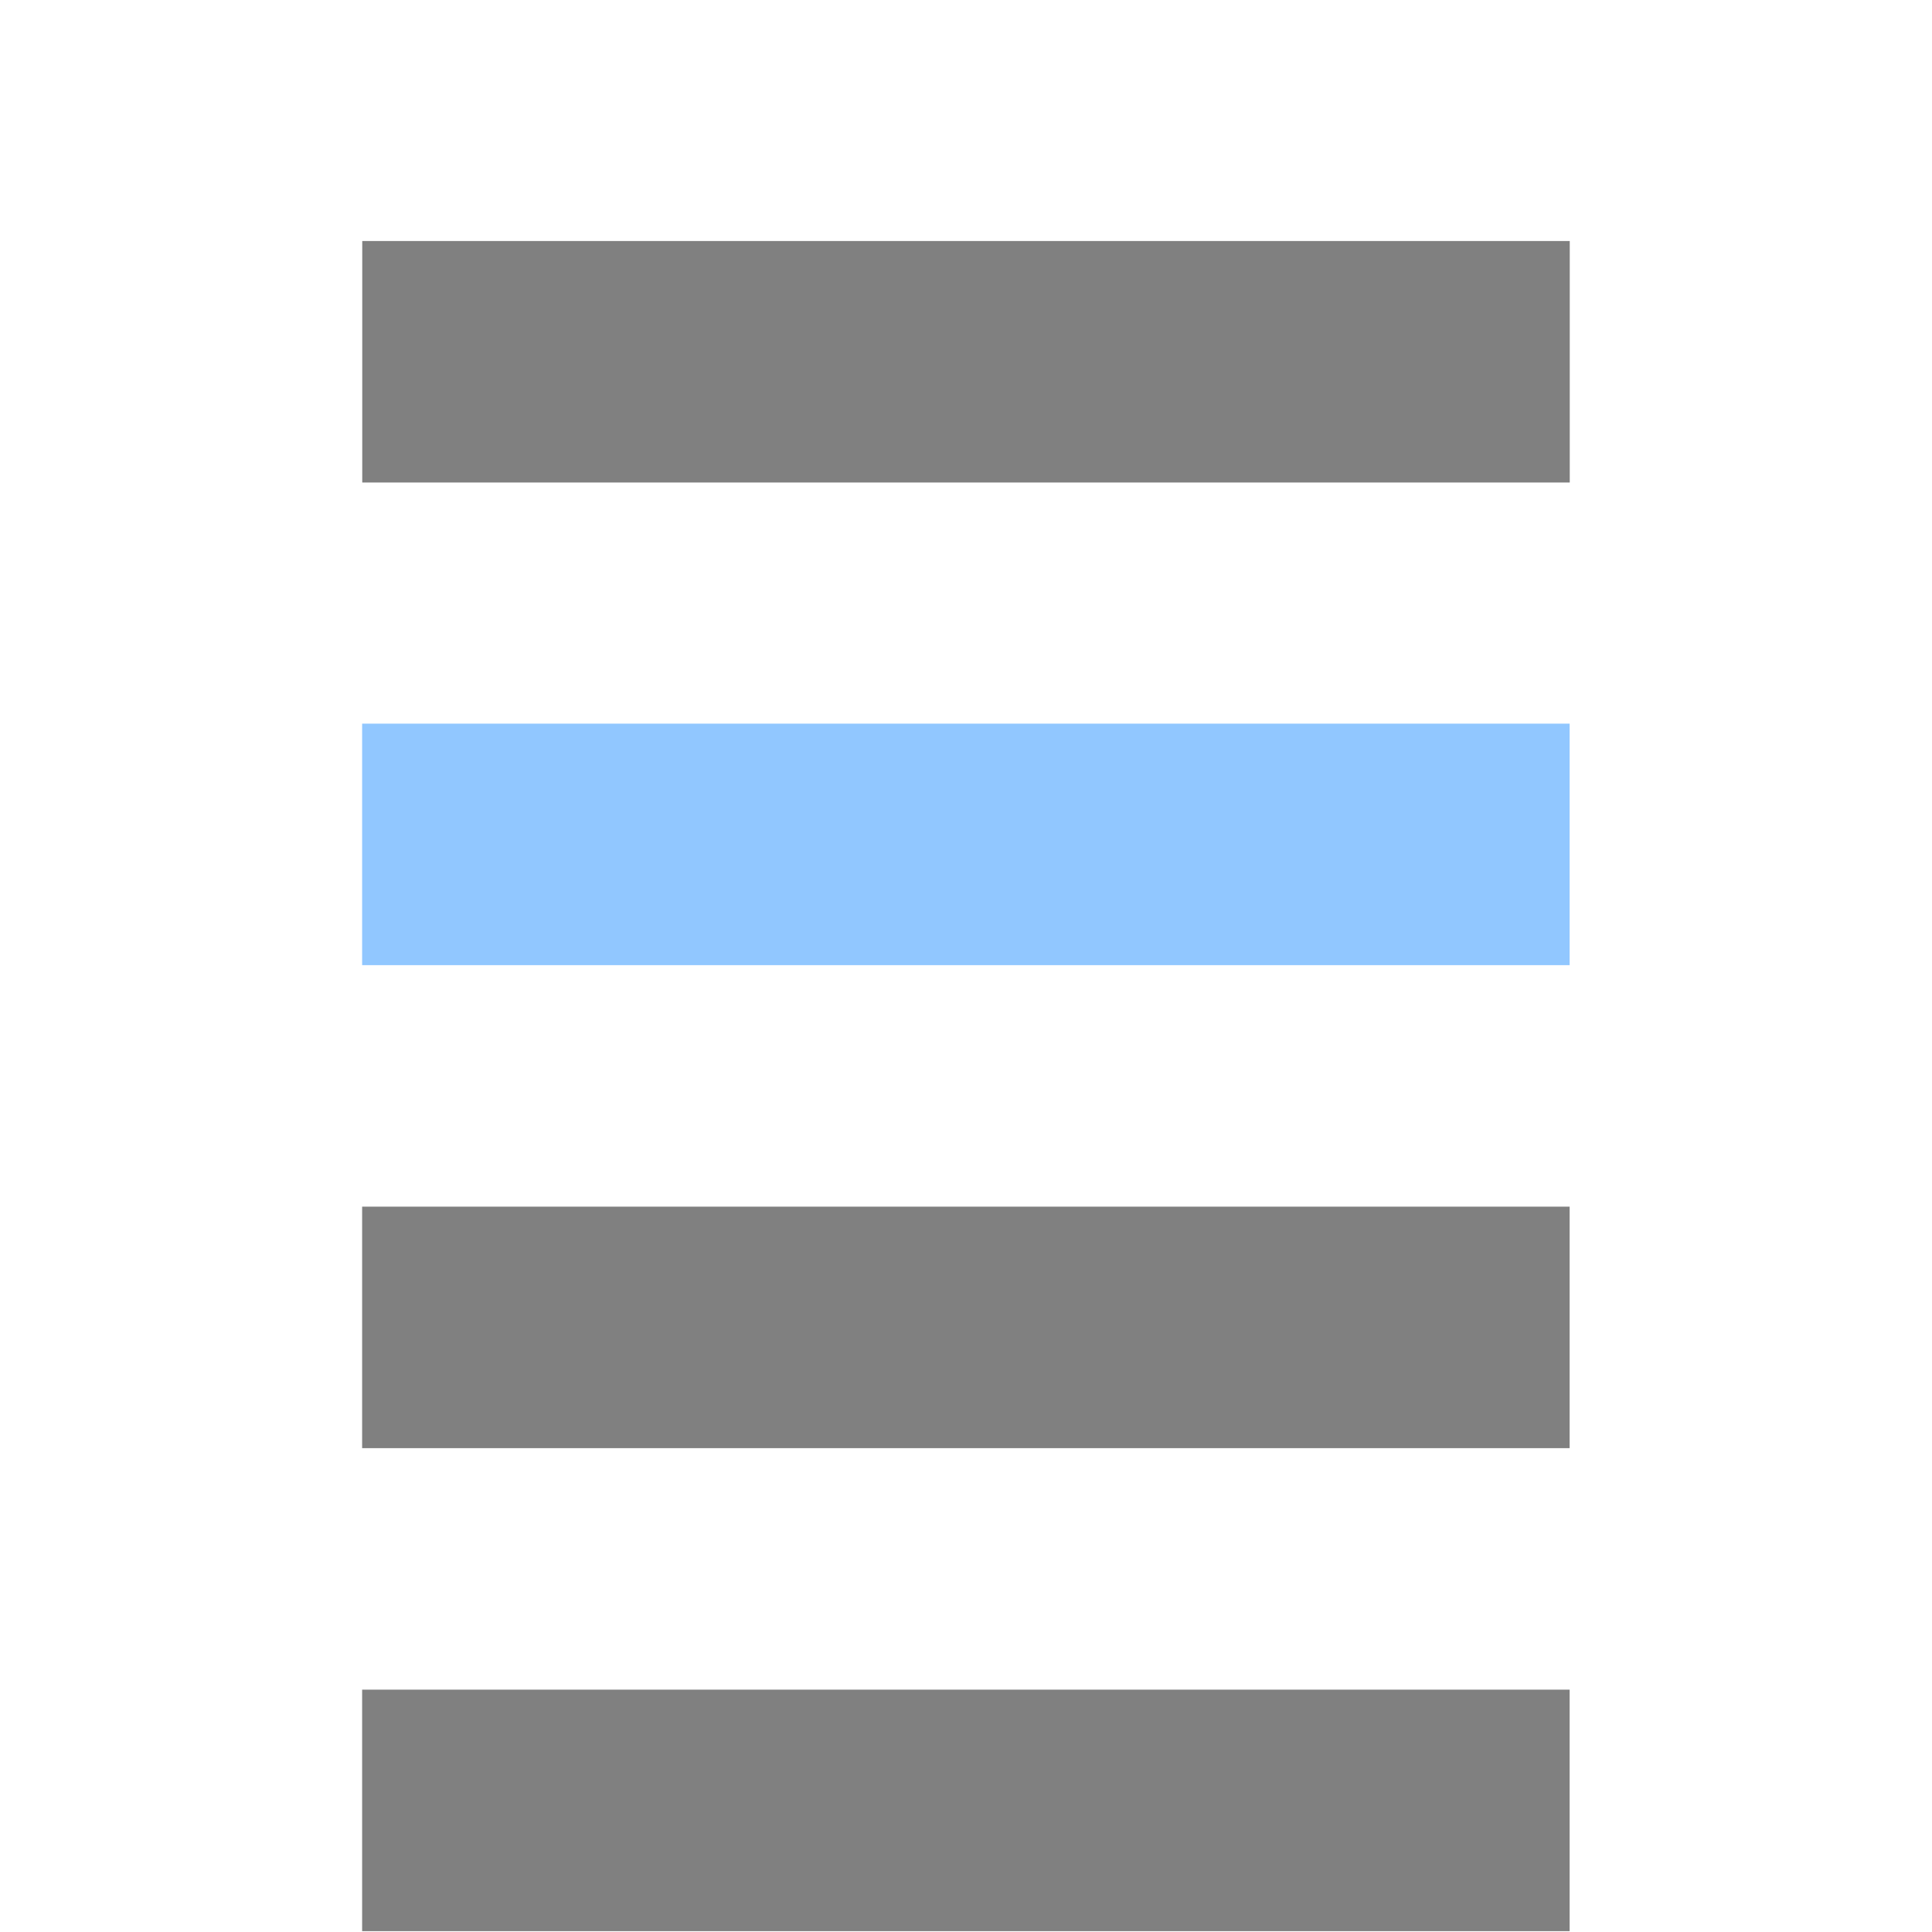 <?xml version="1.0" encoding="UTF-8" standalone="no"?>
<svg
   width="16"
   height="16"
   id="svg2985"
   version="1.1"
   xmlns="http://www.w3.org/2000/svg"
   xmlns:svg="http://www.w3.org/2000/svg"
   xmlns:rdf="http://www.w3.org/1999/02/22-rdf-syntax-ns#"
   xmlns:cc="http://creativecommons.org/ns#"
   xmlns:dc="http://purl.org/dc/elements/1.1/">
  <defs
     id="defs2987">
    <linearGradient
       id="linearGradient5090">
      <stop
         style="stop-color:#435800;stop-opacity:1;"
         offset="0"
         id="stop5088" />
    </linearGradient>
    <linearGradient
       id="linearGradient6402">
      <stop
         id="stop6404"
         offset="0"
         style="stop-color:#000000;stop-opacity:1;" />
      <stop
         id="stop6406"
         offset="1"
         style="stop-color:#000000;stop-opacity:0;" />
    </linearGradient>
    <linearGradient
       id="linearGradient3816">
      <stop
         id="stop3818"
         offset="0"
         style="stop-color:#ffa576;stop-opacity:1;" />
      <stop
         style="stop-color:#f45400;stop-opacity:1;"
         offset="1"
         id="stop3782" />
    </linearGradient>
  </defs>
  <g
     id="layer1"
     style="display:inline"
     transform="translate(-770.001,-849.007)">
    <rect
       y="849.007"
       x="770.001"
       height="16"
       width="16"
       id="rect6561-8-2-9-1-9-6-4-9-0-7"
       style="display:inline;opacity:0.99;fill:none;stroke:none" />
    <rect
       y="859"
       x="773"
       height="2"
       width="10"
       id="rect3901-6-4-5-7-2-1-5-8-0-2-5-98-3-5"
       style="color:#000000;display:inline;overflow:visible;visibility:visible;fill:#808080;fill-opacity:1;fill-rule:nonzero;stroke:none;stroke-width:1;stroke-miterlimit:4;stroke-dasharray:none;stroke-opacity:1;marker:none;enable-background:accumulate" />
    <rect
       y="863"
       x="773"
       height="2"
       width="10"
       id="rect3901-6-4-5-7-2-1-5-8-0-2-5-9-5-1-1"
       style="color:#000000;display:inline;overflow:visible;visibility:visible;fill:#808080;fill-opacity:1;fill-rule:nonzero;stroke:none;stroke-width:1;stroke-miterlimit:4;stroke-dasharray:none;stroke-opacity:1;marker:none;enable-background:accumulate" />
    <rect
       y="851.003"
       x="773.001"
       height="2"
       width="10"
       id="rect3901-6-4-5-7-2-1-5-8-0-2-5-98-4-2-9"
       style="color:#000000;display:inline;overflow:visible;visibility:visible;fill:#808080;fill-opacity:1;fill-rule:nonzero;stroke:none;stroke-width:1;stroke-miterlimit:4;stroke-dasharray:none;stroke-opacity:1;marker:none;enable-background:accumulate" />
    <rect
       y="855"
       x="773"
       height="2"
       width="10"
       id="rect3901-6-4-5-7-2-1-5-8-0-2-5-9-5-76-2-9"
       style="color:#000000;display:inline;overflow:visible;visibility:visible;fill:#91c7ff;fill-opacity:1;fill-rule:nonzero;stroke:none;stroke-width:1;stroke-miterlimit:4;stroke-dasharray:none;stroke-opacity:1;marker:none;enable-background:accumulate" />
  </g>
</svg>
